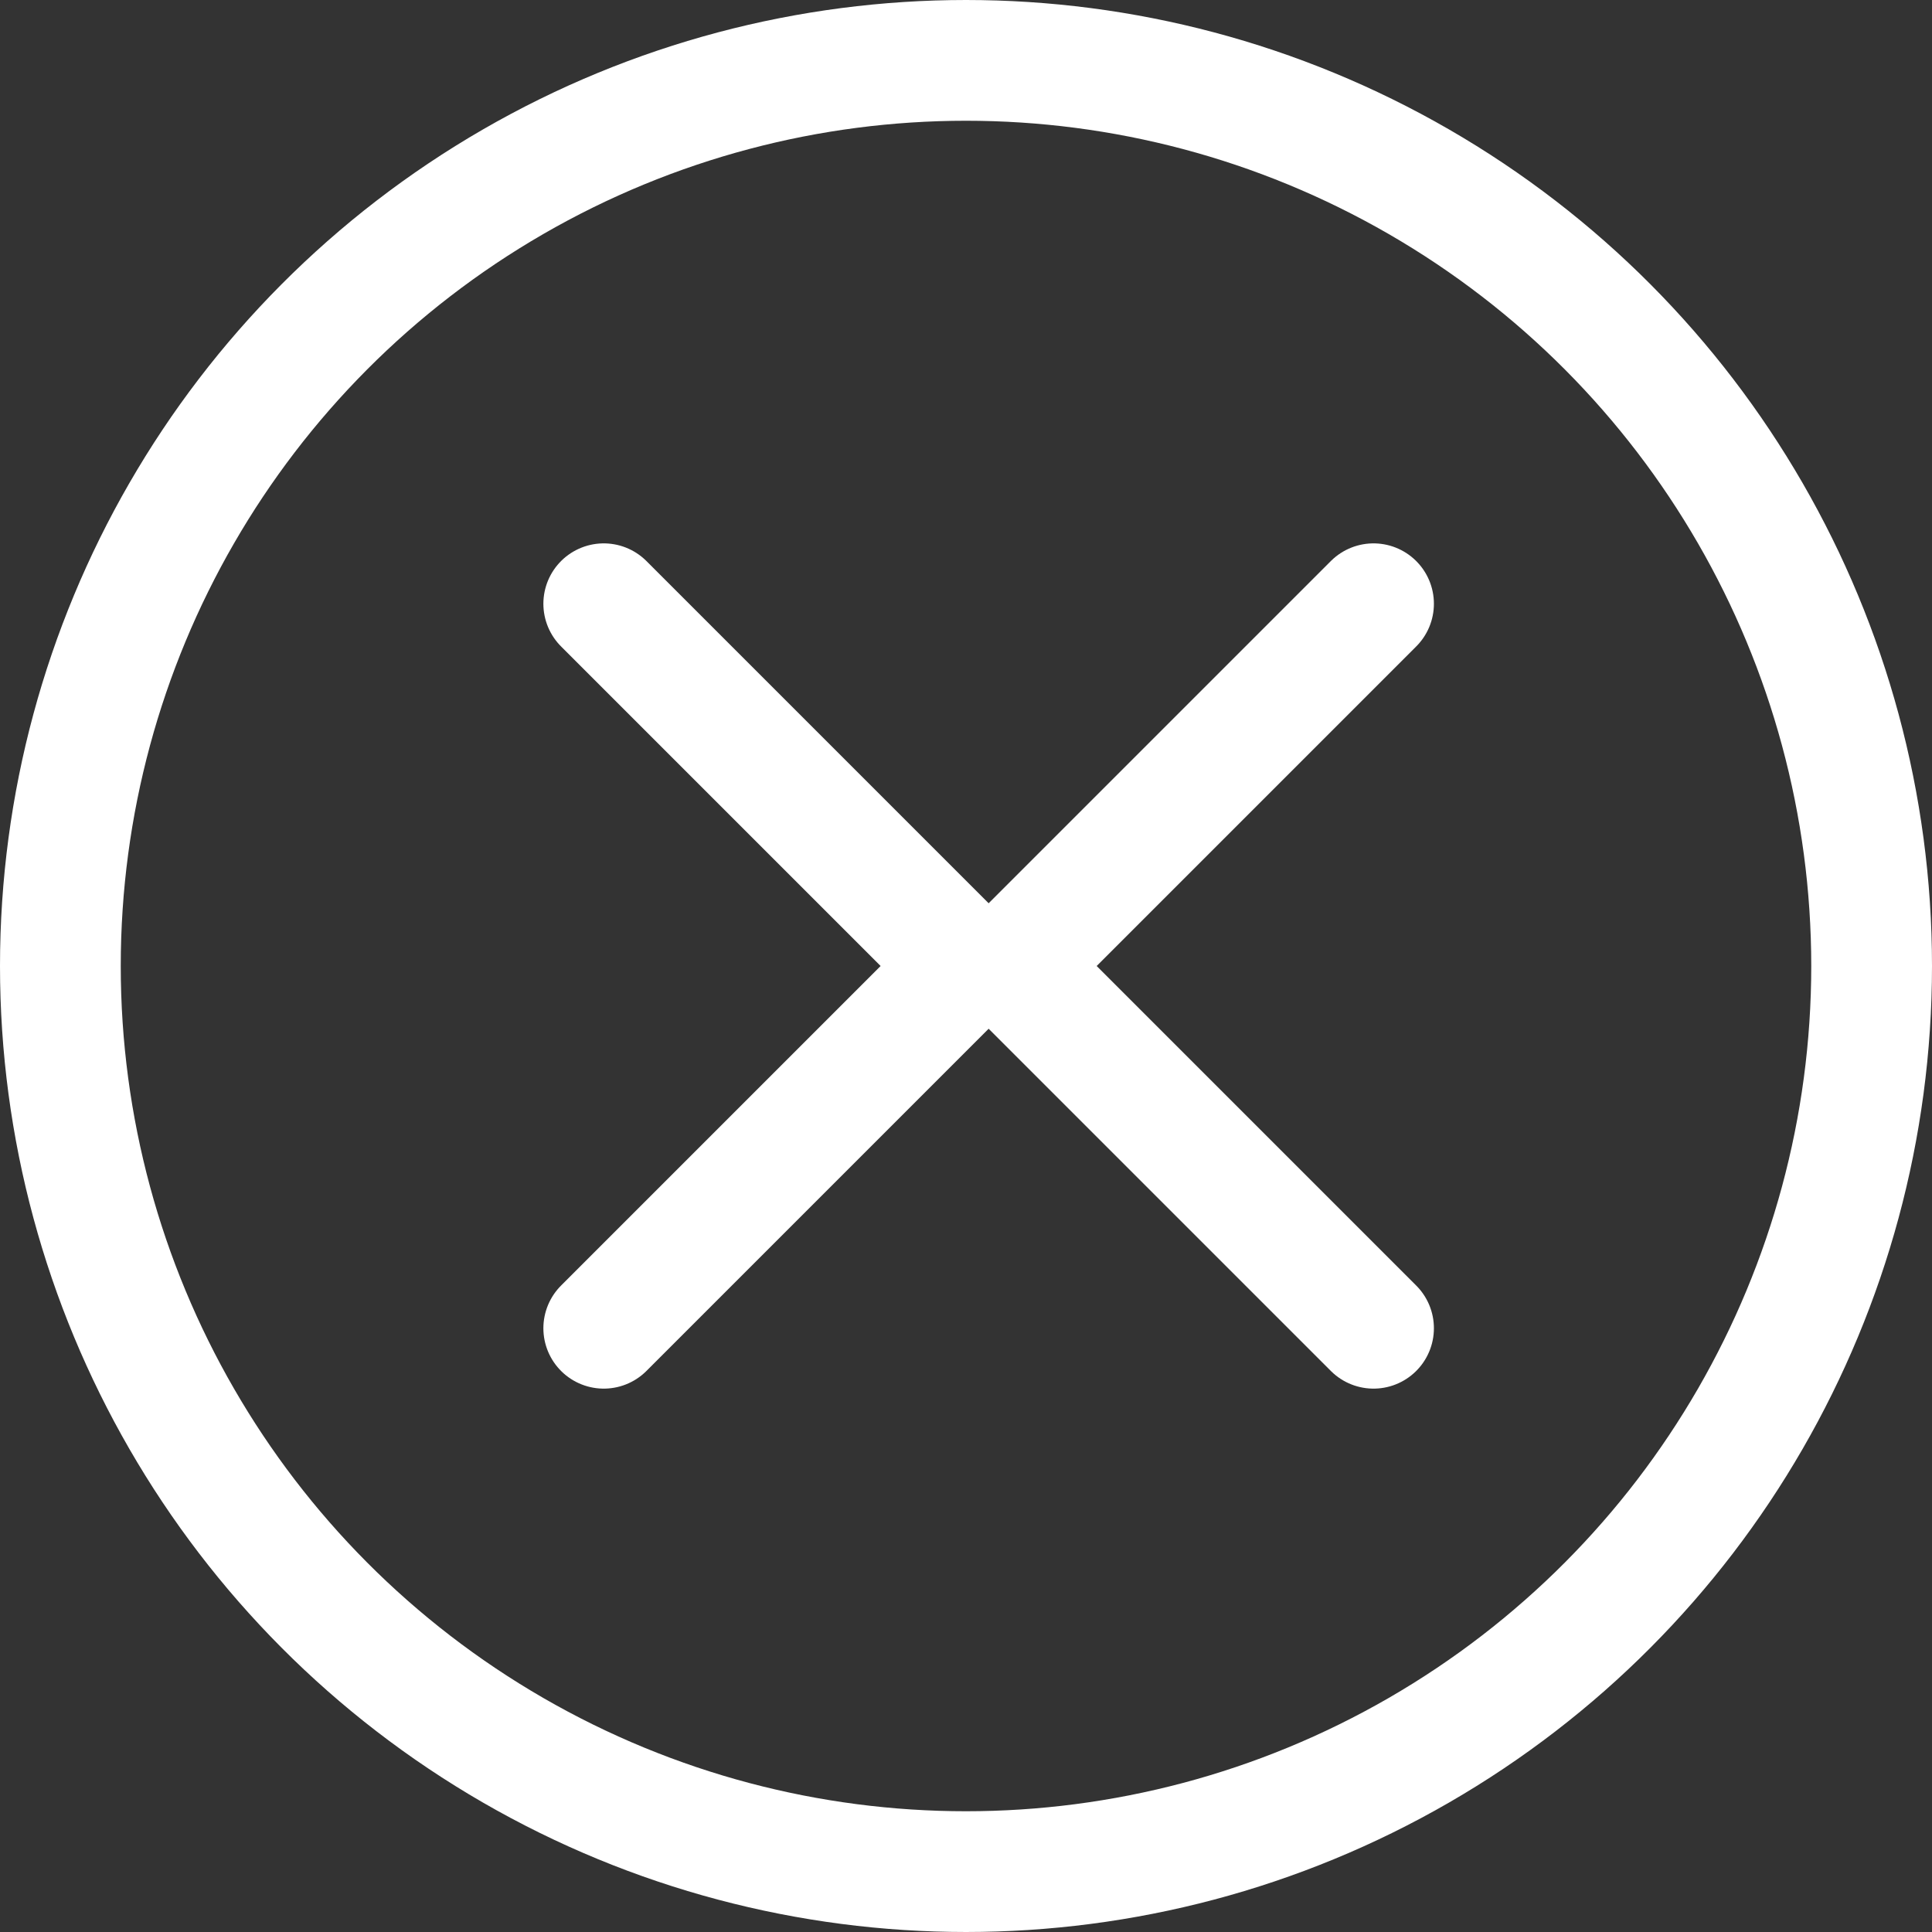 <svg width="16" height="16" viewBox="0 0 16 16" fill="none" xmlns="http://www.w3.org/2000/svg">
<rect x="0" y="0" width="16" height="16" fill="#333333" stroke="none"/>
<path d="M5 5L8 8L5 11" stroke="white" stroke-linecap="round"/>
<path d="M11.375 11L8.375 8L11.375 5" stroke="white" stroke-linecap="round"/>
<circle cx="8" cy="8" r="7.5" stroke="white"/>
</svg>
